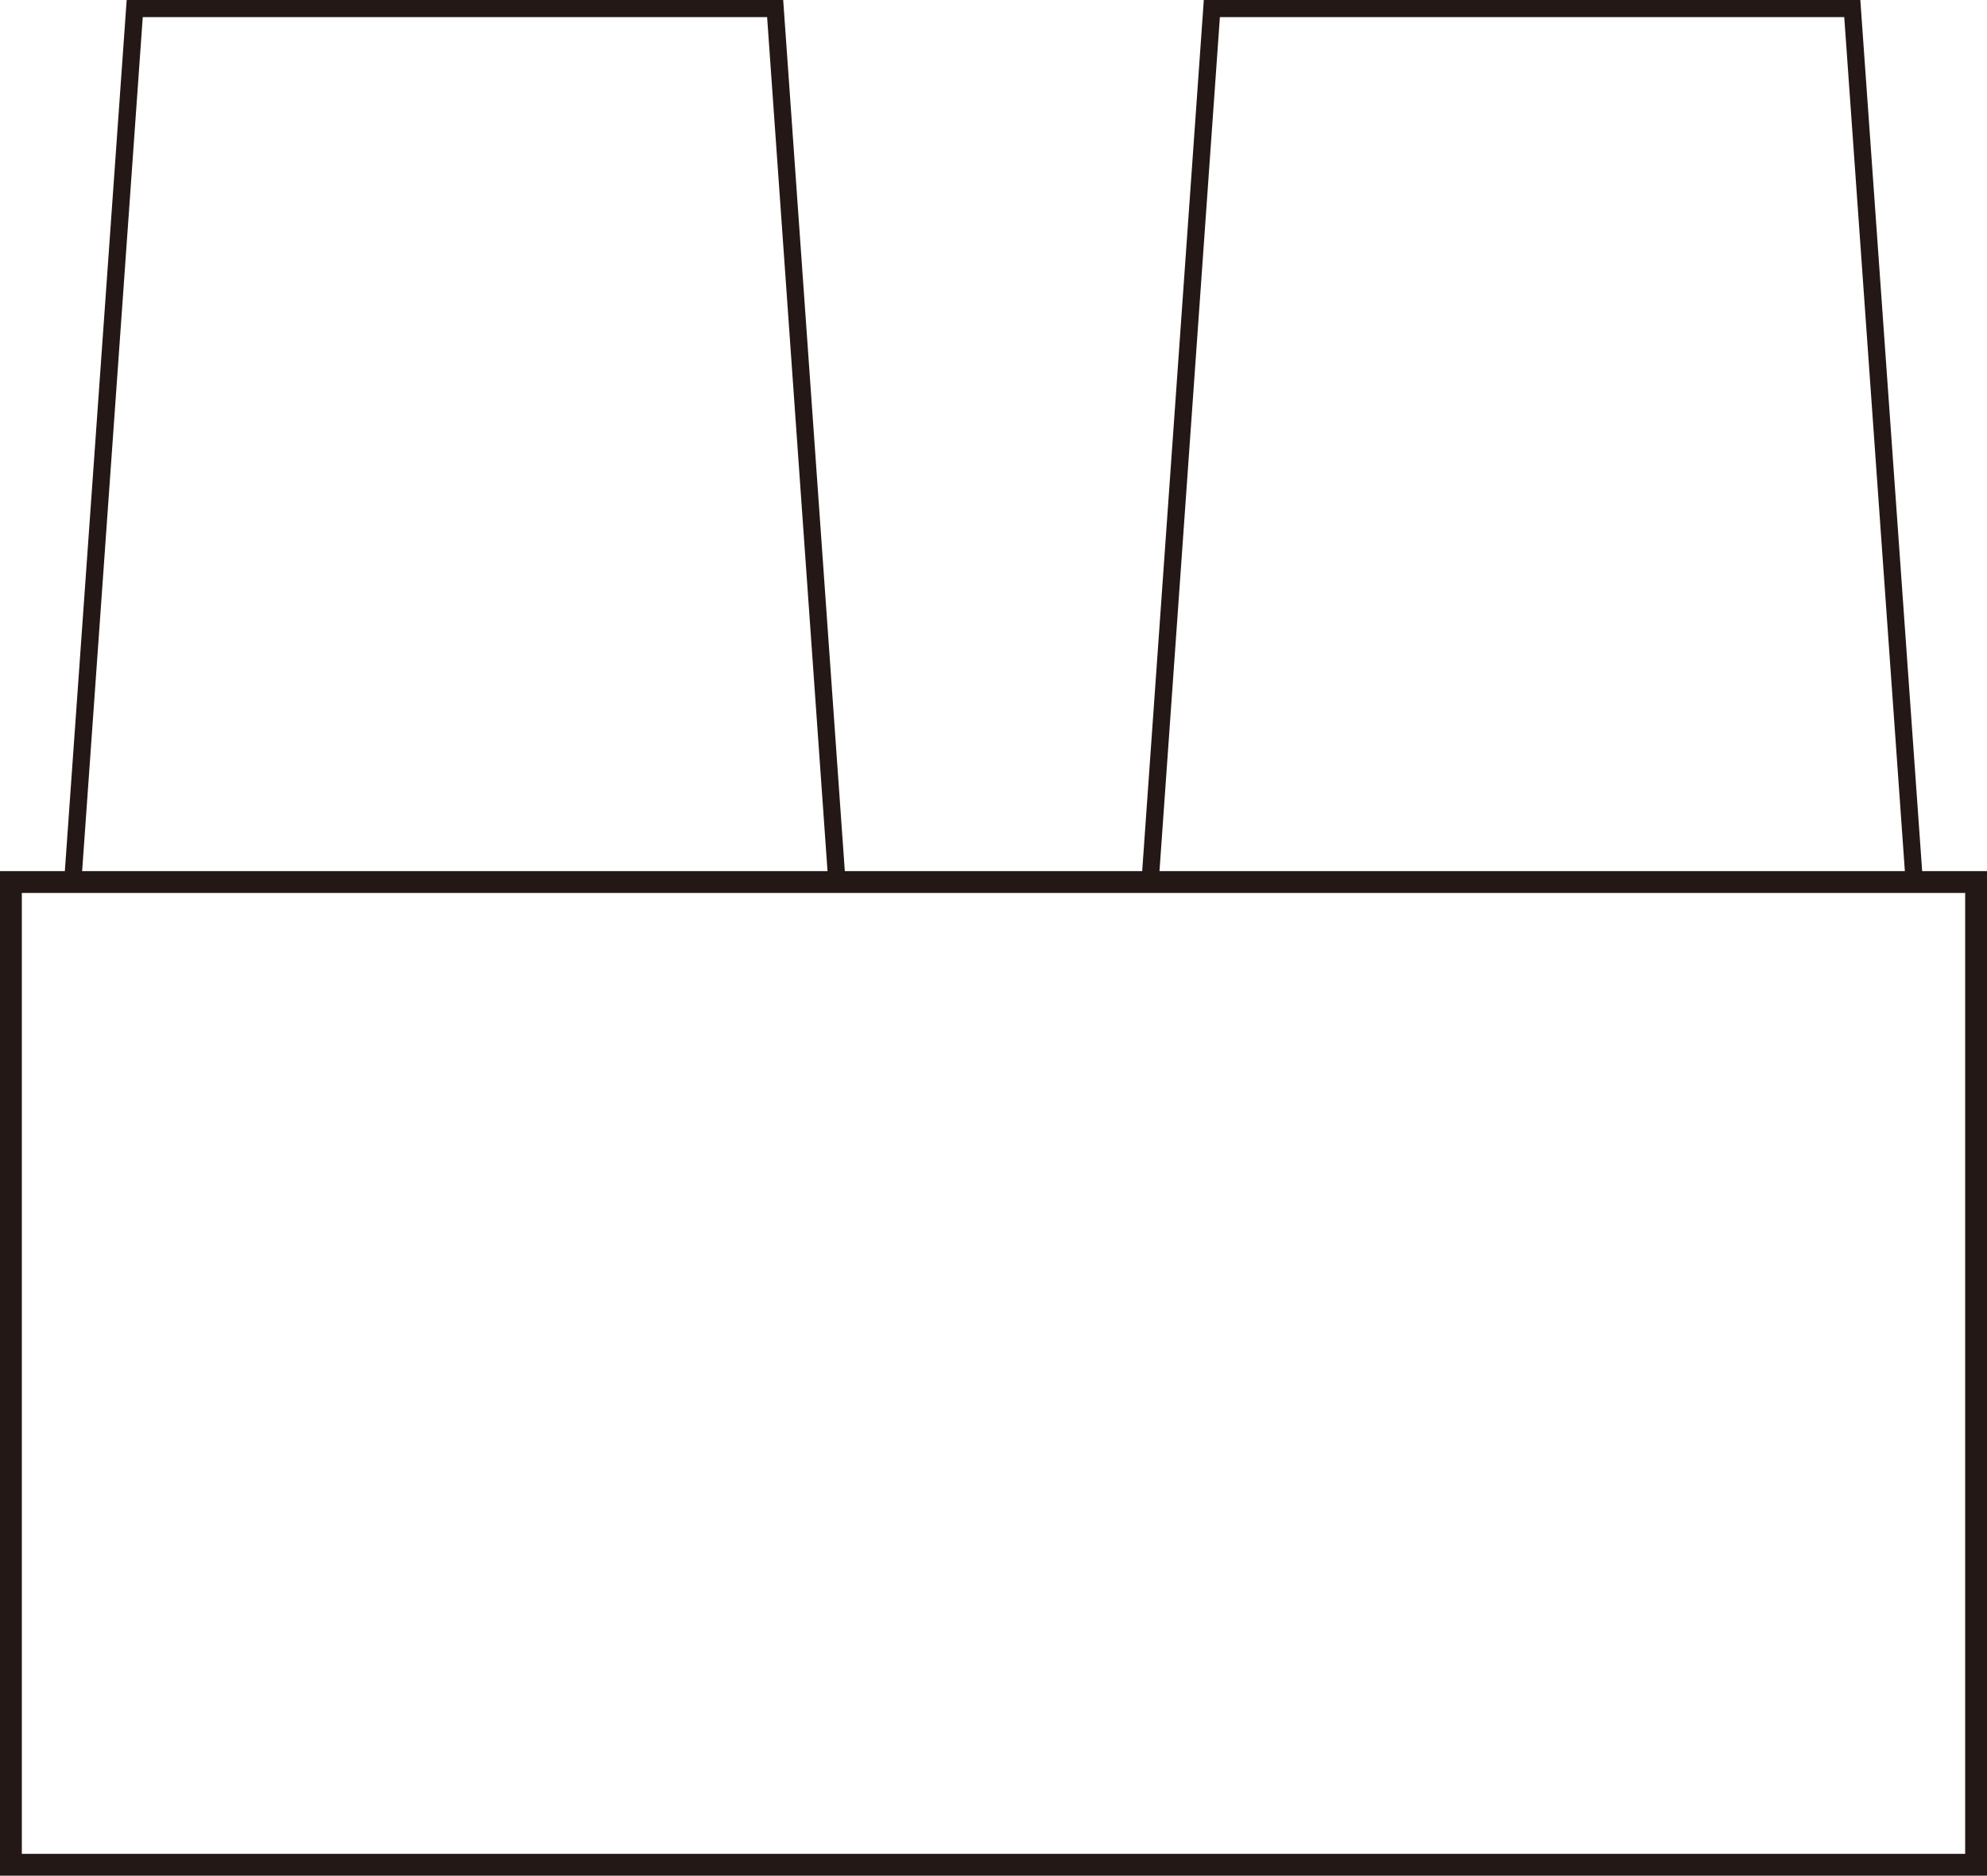 <?xml version="1.0" encoding="UTF-8"?>
<svg id="_レイヤー_1" xmlns="http://www.w3.org/2000/svg" width="91" height="85.89" viewBox="0 0 91 85.89">
    <defs>
        <style>.cls-1{stroke-width:.79px;}.cls-1,.cls-2{fill:none;stroke:#231815;stroke-miterlimit:10;}</style>
    </defs>
    <rect class="cls-2" x=".5" y="40.39" width="90" height="45"/>
    <polygon class="cls-1" points="38.33 40.39 3.33 40.39 6.17 .39 35.5 .39 38.33 40.39"/>
    <polygon class="cls-1" points="87.67 40.39 52.67 40.39 55.5 .39 84.83 .39 87.67 40.39"/>
</svg>